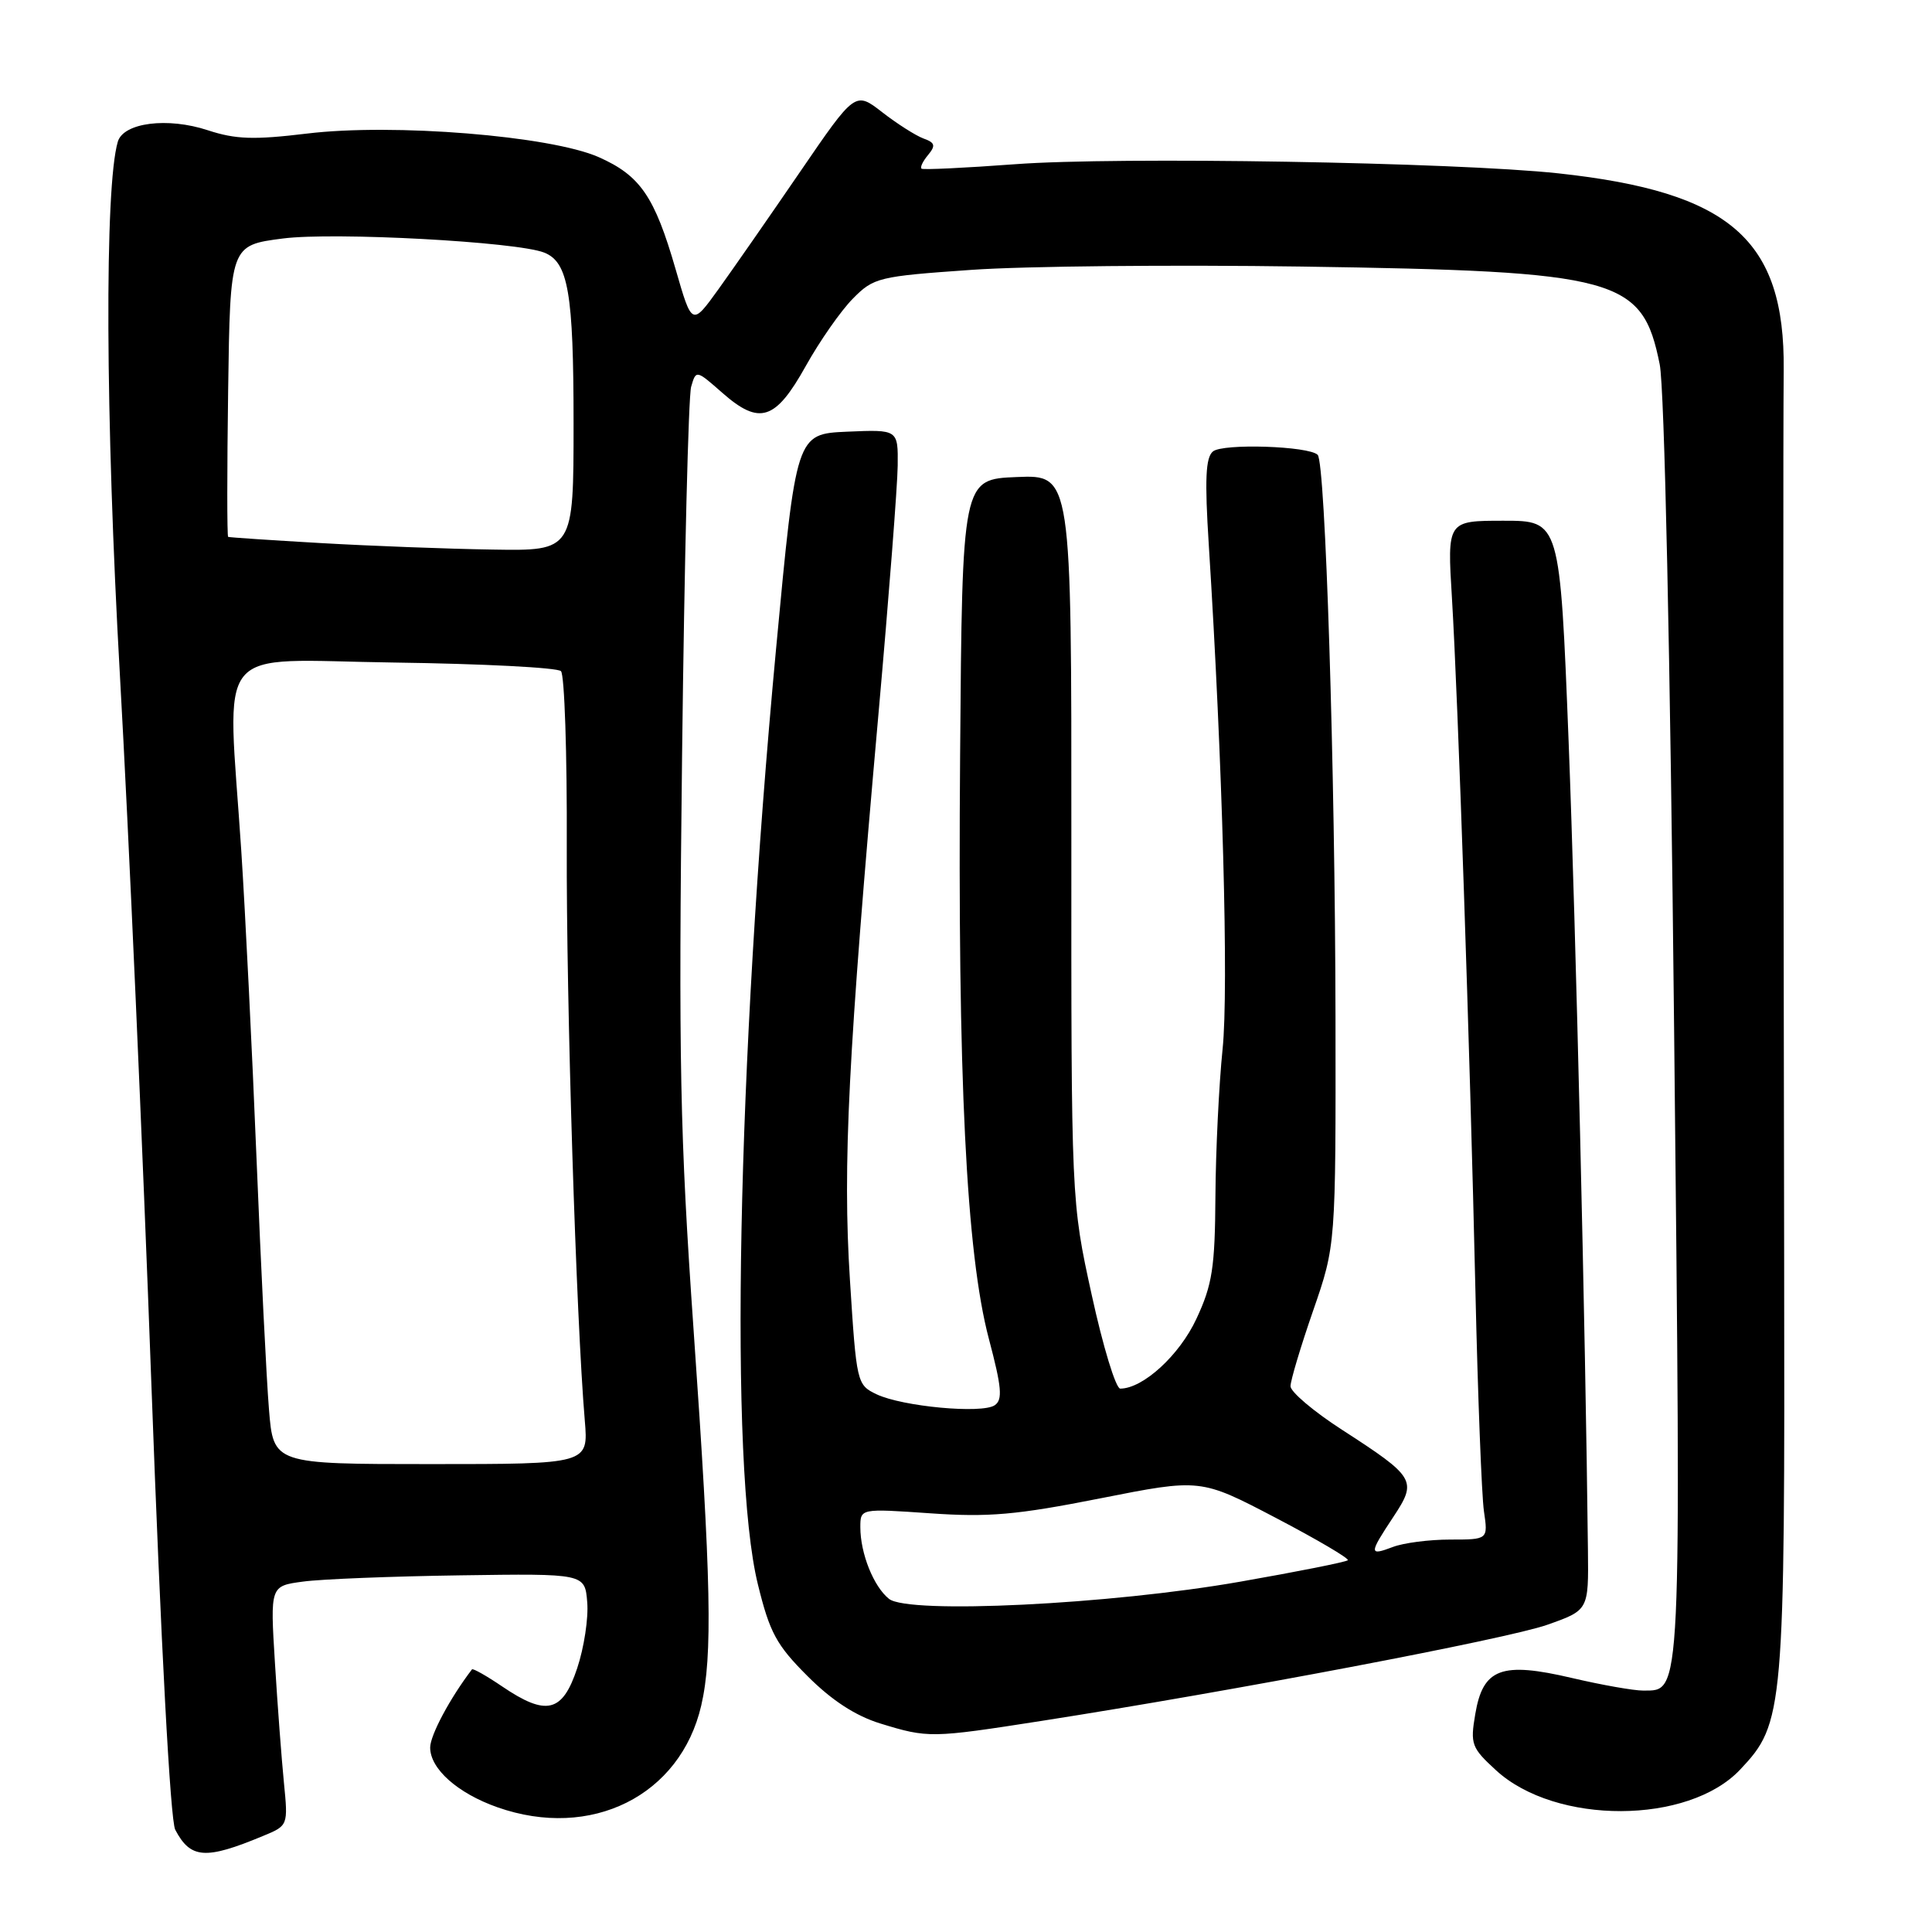 <?xml version="1.0" encoding="UTF-8" standalone="no"?>
<!DOCTYPE svg PUBLIC "-//W3C//DTD SVG 1.1//EN" "http://www.w3.org/Graphics/SVG/1.1/DTD/svg11.dtd" >
<svg xmlns="http://www.w3.org/2000/svg" xmlns:xlink="http://www.w3.org/1999/xlink" version="1.1" viewBox="0 0 256 256">
 <g >
 <path fill="currentColor"
d=" M 34.84 243.28 C 38.18 241.90 38.18 241.90 37.62 236.20 C 37.31 233.06 36.77 225.92 36.43 220.33 C 35.80 210.15 35.80 210.15 40.15 209.57 C 42.54 209.24 51.92 208.87 61.00 208.74 C 77.50 208.50 77.50 208.50 77.81 212.30 C 77.99 214.39 77.39 218.33 76.48 221.05 C 74.53 226.93 72.40 227.44 66.52 223.45 C 64.46 222.05 62.66 221.04 62.54 221.20 C 59.64 224.99 57.00 229.93 57.00 231.56 C 57.00 234.38 60.63 237.61 65.90 239.47 C 78.33 243.85 90.16 237.94 92.92 225.98 C 94.44 219.39 94.24 209.54 91.91 176.32 C 90.09 150.21 89.90 140.72 90.38 100.00 C 90.68 74.42 91.22 52.49 91.58 51.25 C 92.23 49.00 92.24 49.00 95.72 52.06 C 100.65 56.39 102.75 55.71 106.77 48.50 C 108.61 45.20 111.41 41.19 113.00 39.58 C 115.77 36.77 116.40 36.62 128.69 35.76 C 135.74 35.26 155.45 35.07 172.50 35.32 C 214.53 35.95 217.61 36.79 219.92 48.28 C 220.55 51.43 221.31 86.48 221.83 136.50 C 222.76 225.87 222.85 223.98 217.73 224.01 C 216.50 224.02 212.25 223.27 208.28 222.34 C 198.94 220.15 196.50 221.06 195.48 227.13 C 194.80 231.12 194.98 231.59 198.24 234.58 C 206.15 241.83 223.71 241.77 230.58 234.48 C 236.39 228.32 236.51 226.95 236.41 167.00 C 236.28 88.66 236.27 58.66 236.35 49.00 C 236.51 31.74 229.28 25.44 206.50 22.97 C 192.87 21.50 148.06 20.74 134.50 21.76 C 127.90 22.25 122.32 22.52 122.11 22.35 C 121.89 22.18 122.28 21.37 122.97 20.54 C 124.01 19.29 123.90 18.90 122.36 18.35 C 121.34 17.97 118.88 16.41 116.91 14.88 C 113.32 12.09 113.32 12.09 106.00 22.79 C 101.97 28.68 97.10 35.68 95.18 38.35 C 91.69 43.19 91.69 43.19 89.53 35.70 C 86.74 26.03 84.84 23.26 79.33 20.82 C 72.95 18.00 52.09 16.31 40.67 17.70 C 33.63 18.55 31.23 18.47 27.54 17.26 C 22.21 15.50 16.35 16.25 15.61 18.78 C 13.84 24.80 13.96 55.30 15.89 89.50 C 17.04 109.85 18.92 152.13 20.06 183.45 C 21.33 218.03 22.57 241.21 23.22 242.45 C 25.25 246.31 27.22 246.45 34.84 243.28 Z  M 138.00 228.03 C 163.48 224.05 199.67 217.17 205.00 215.30 C 210.50 213.36 210.50 213.36 210.41 205.43 C 210.09 176.47 208.81 123.00 207.85 98.25 C 206.70 69.00 206.70 69.00 199.23 69.00 C 191.76 69.00 191.76 69.00 192.39 79.25 C 193.20 92.63 194.77 138.81 195.50 171.00 C 195.82 185.03 196.33 198.19 196.63 200.25 C 197.18 204.00 197.18 204.00 192.15 204.00 C 189.39 204.00 185.98 204.44 184.57 204.98 C 181.37 206.19 181.38 205.90 184.63 200.99 C 187.81 196.18 187.56 195.75 177.82 189.45 C 174.07 187.03 171.00 184.43 171.00 183.68 C 171.00 182.93 172.35 178.42 174.00 173.66 C 177.00 165.00 177.00 165.00 176.96 134.75 C 176.91 101.86 175.62 61.29 174.60 60.27 C 173.43 59.10 162.03 58.73 160.72 59.82 C 159.75 60.62 159.62 63.53 160.17 72.19 C 162.00 101.08 162.82 131.08 162.00 139.00 C 161.52 143.68 161.09 152.45 161.05 158.50 C 160.99 167.96 160.64 170.23 158.54 174.73 C 156.30 179.56 151.47 183.99 148.44 184.00 C 147.85 184.00 146.15 178.42 144.66 171.59 C 141.94 159.18 141.94 159.18 141.96 111.05 C 141.98 62.91 141.98 62.91 134.74 63.21 C 127.50 63.50 127.50 63.50 127.22 100.00 C 126.88 142.78 128.03 166.05 131.03 177.40 C 132.73 183.82 132.88 185.47 131.81 186.20 C 130.12 187.36 119.58 186.38 116.15 184.75 C 113.54 183.50 113.49 183.26 112.62 169.59 C 111.65 154.31 112.37 139.96 116.41 94.50 C 117.78 79.10 118.92 64.34 118.95 61.70 C 119.00 56.91 119.00 56.91 112.25 57.20 C 105.50 57.50 105.50 57.50 102.83 86.00 C 97.65 141.43 96.61 194.41 100.42 209.92 C 101.99 216.33 102.88 217.98 107.01 222.10 C 110.22 225.32 113.37 227.36 116.64 228.37 C 122.99 230.32 123.37 230.31 138.00 228.03 Z  M 35.64 186.75 C 35.31 182.76 34.57 167.80 33.99 153.50 C 33.41 139.20 32.50 120.85 31.97 112.73 C 30.13 84.68 27.88 87.46 52.24 87.79 C 63.92 87.95 73.86 88.46 74.33 88.93 C 74.80 89.40 75.15 99.84 75.10 112.14 C 75.03 132.78 76.34 174.69 77.49 188.25 C 77.97 194.00 77.97 194.00 57.10 194.00 C 36.23 194.00 36.23 194.00 35.64 186.75 Z  M 42.50 71.96 C 35.90 71.58 30.38 71.21 30.23 71.14 C 30.08 71.06 30.08 62.34 30.23 51.75 C 30.50 32.50 30.50 32.50 37.50 31.60 C 44.29 30.73 68.48 32.03 72.11 33.47 C 75.30 34.73 76.00 38.81 76.00 56.05 C 76.00 73.00 76.00 73.00 65.25 72.82 C 59.34 72.73 49.10 72.34 42.50 71.96 Z  M 117.80 211.86 C 115.76 210.24 114.00 205.84 114.00 202.37 C 114.00 199.88 114.00 199.88 123.25 200.52 C 130.98 201.06 134.68 200.74 145.79 198.54 C 159.08 195.91 159.08 195.91 169.04 201.12 C 174.52 203.99 178.82 206.52 178.59 206.74 C 178.36 206.97 171.95 208.25 164.34 209.58 C 147.10 212.61 120.38 213.91 117.80 211.86 Z "/>
</g>
</svg>